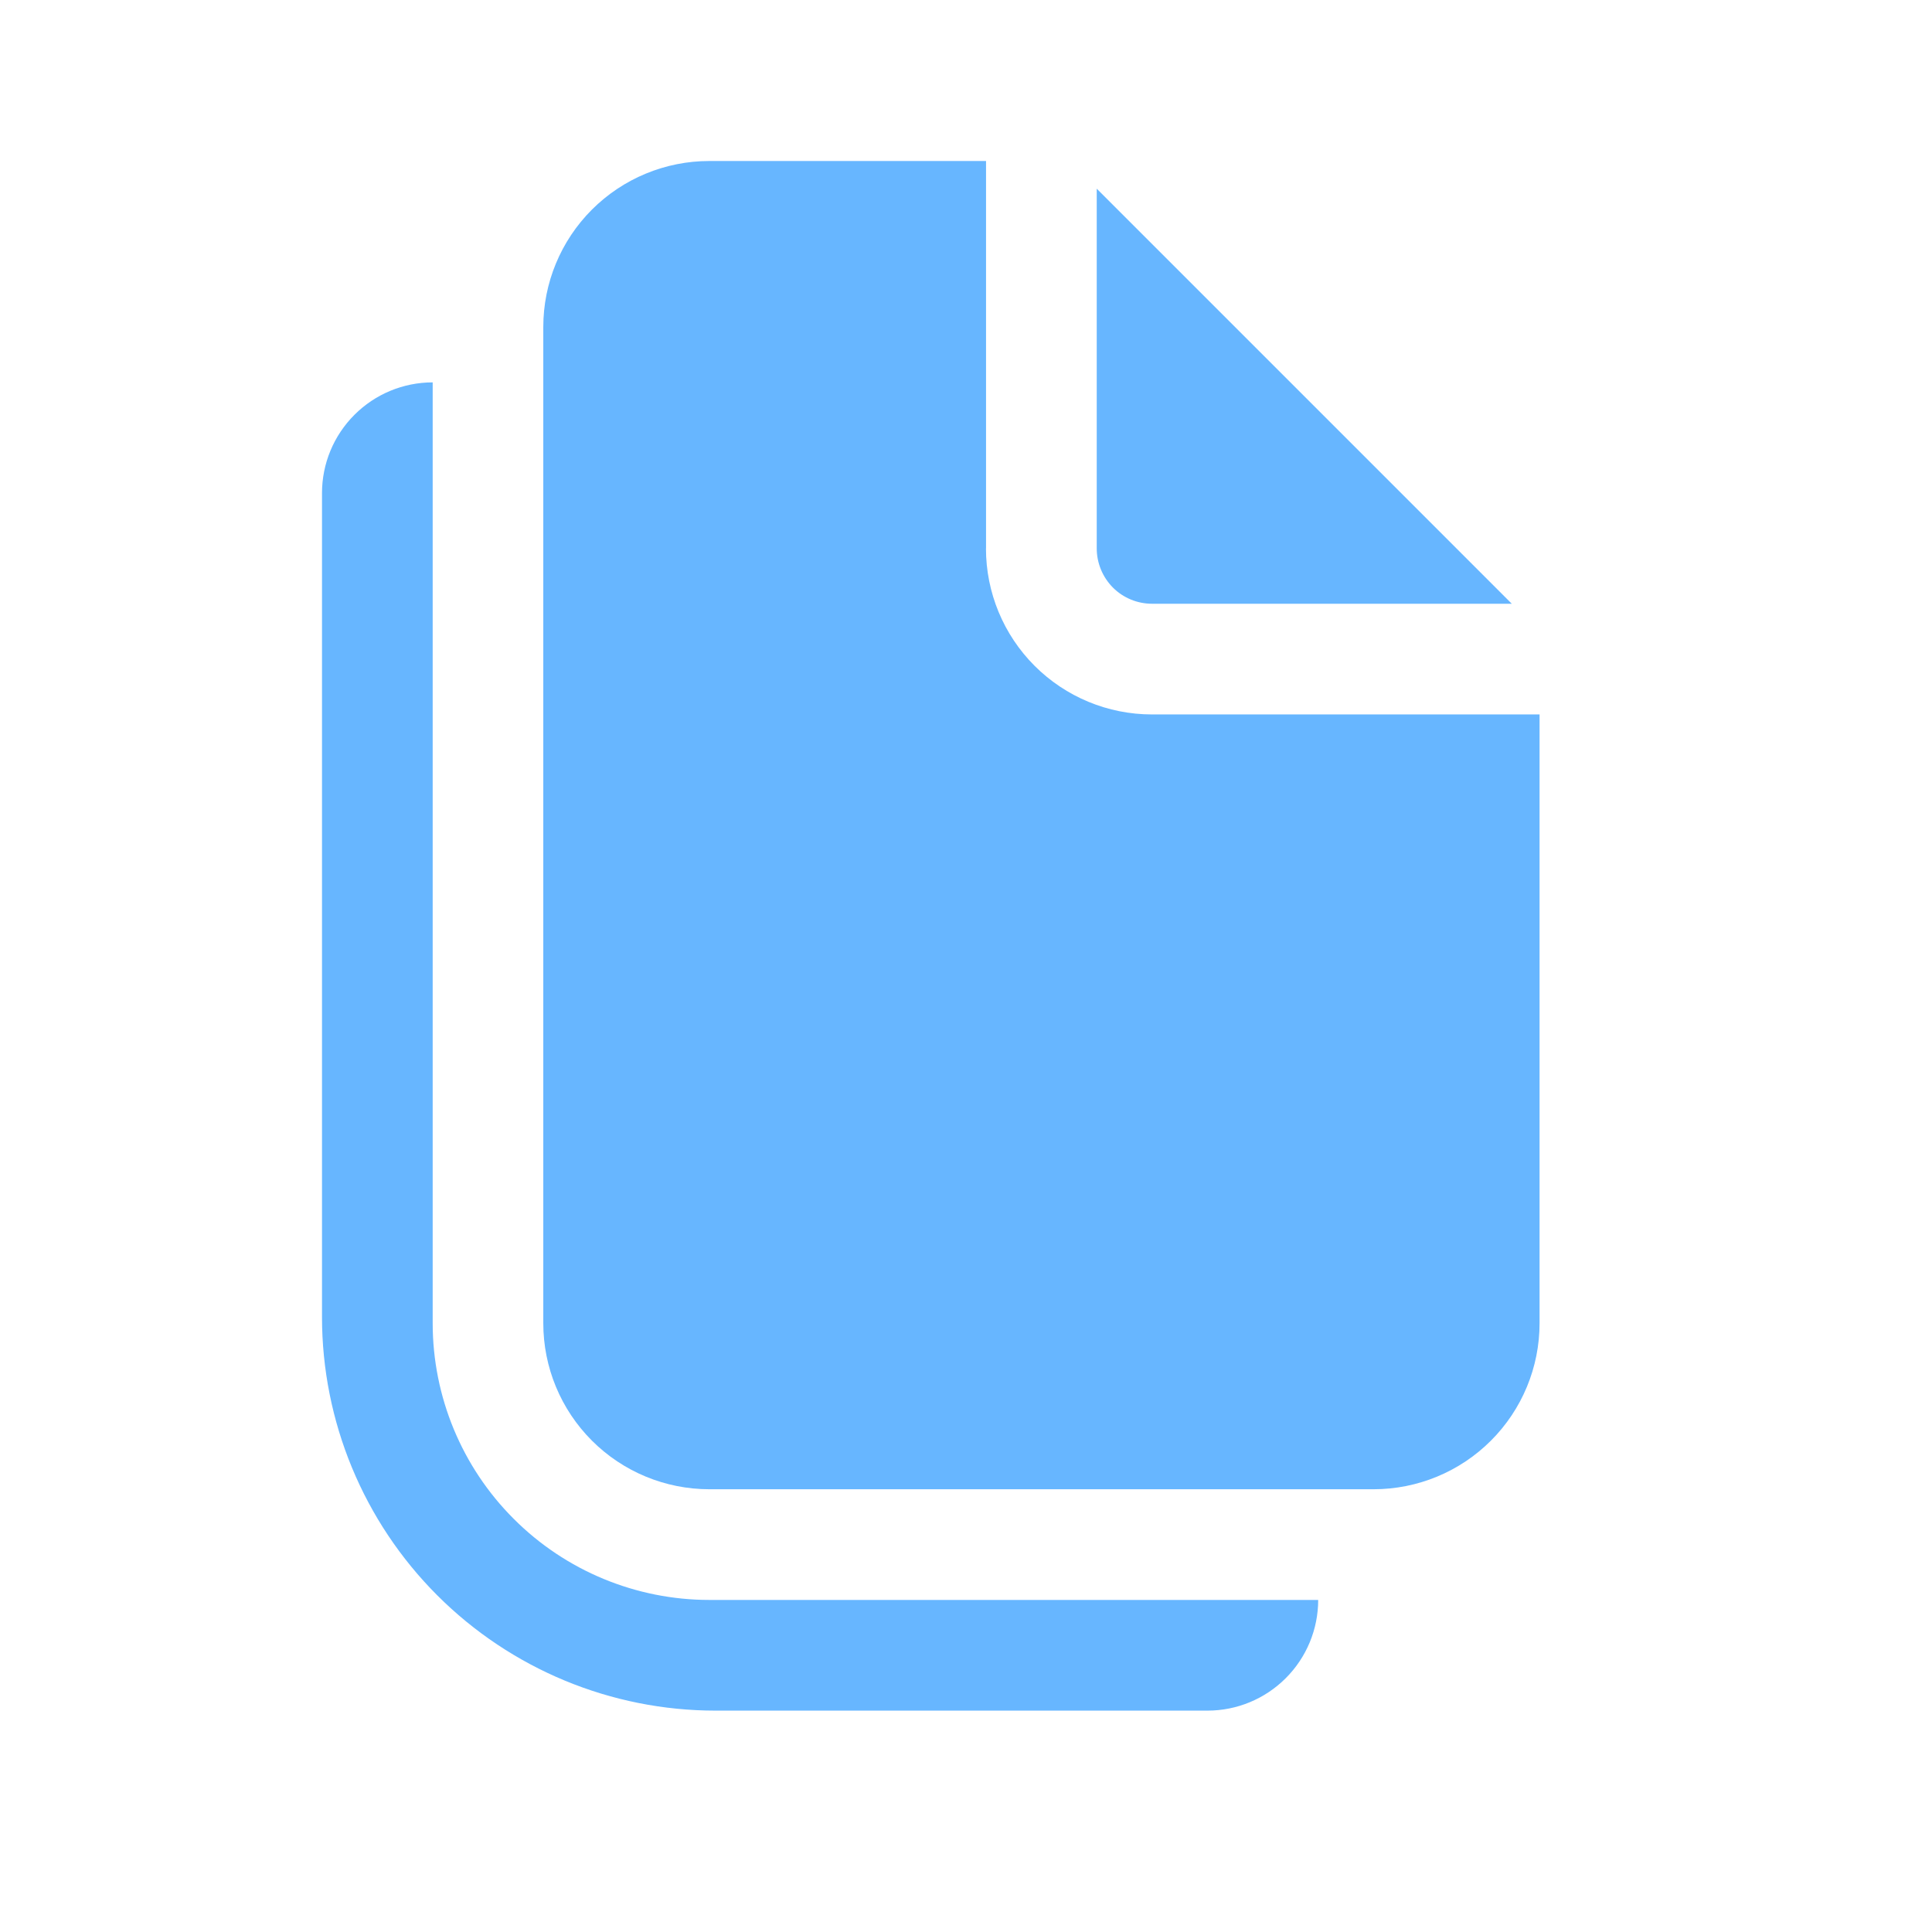 <svg width="24" height="24" viewBox="0 0 24 24" fill="none" xmlns="http://www.w3.org/2000/svg">
<path d="M12.249 6.812V2H8.812C8.265 2 7.74 2.217 7.353 2.604C6.966 2.991 6.749 3.515 6.749 4.062V16.438C6.749 16.985 6.966 17.509 7.353 17.896C7.74 18.283 8.265 18.5 8.812 18.5H17.063C17.61 18.5 18.134 18.283 18.521 17.896C18.908 17.509 19.125 16.985 19.125 16.438V8.875H14.31C13.763 8.875 13.239 8.658 12.852 8.271C12.465 7.884 12.248 7.36 12.248 6.812H12.249Z" fill="#67B6FF"/>
<path d="M13.624 6.812V2.344L18.78 7.5H14.312C14.129 7.5 13.954 7.428 13.825 7.299C13.697 7.17 13.624 6.995 13.624 6.812Z" fill="#67B6FF"/>
<path d="M4 6.125C4 5.76 4.145 5.411 4.403 5.153C4.661 4.895 5.01 4.75 5.375 4.75V16.438C5.375 17.349 5.737 18.224 6.382 18.868C7.026 19.513 7.901 19.875 8.812 19.875H16.375C16.375 20.24 16.23 20.589 15.972 20.847C15.714 21.105 15.365 21.25 15 21.25H8.889C7.593 21.25 6.349 20.735 5.432 19.818C4.515 18.901 4 17.657 4 16.36V6.125Z" fill="#67B6FF"/>
</svg>
